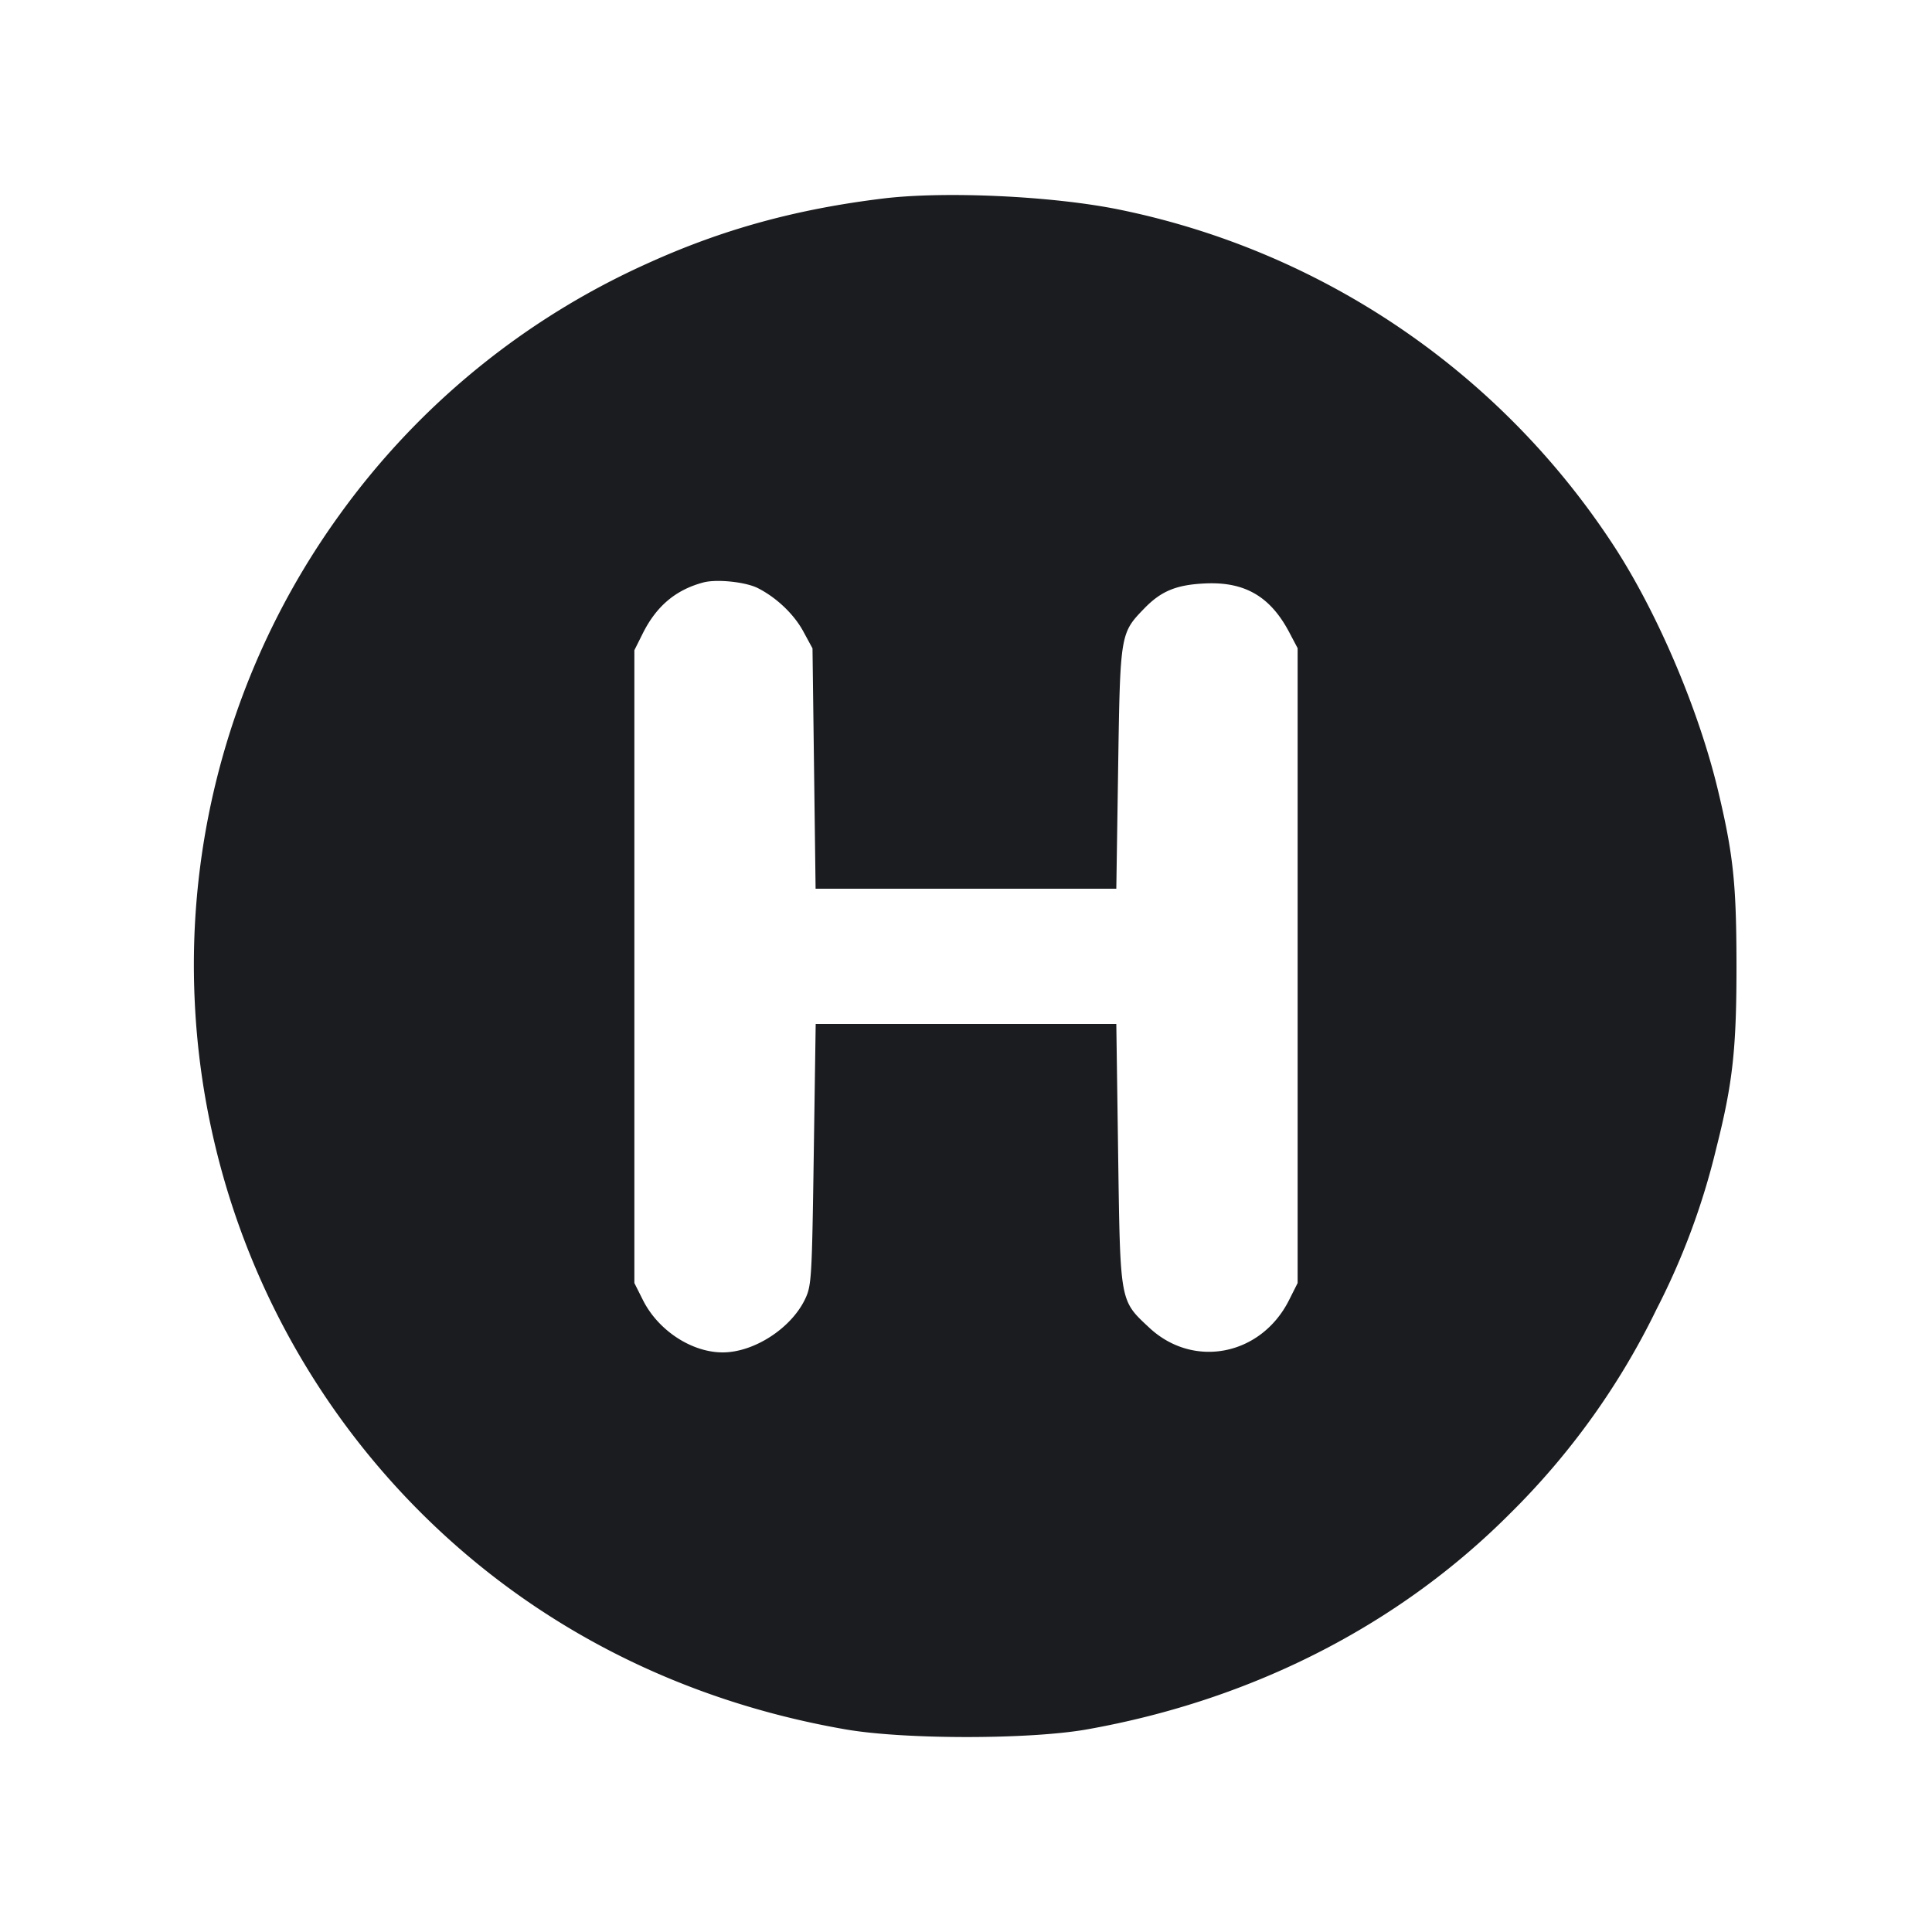 <svg xmlns="http://www.w3.org/2000/svg" width="20" height="20" fill="none"><path fill="#1A1C1F" fill-rule="evenodd" d="M9.15 2.054c-.907.11-1.672.32-2.452.675a7.93 7.93 0 0 0-3.186 2.604 7.95 7.95 0 0 0-1.496 5.034 8 8 0 0 0 2.333 5.284c1.184 1.184 2.694 1.955 4.407 2.252.609.105 1.899.105 2.494 0 1.709-.303 3.231-1.079 4.383-2.236a7.7 7.7 0 0 0 1.517-2.117 7.4 7.4 0 0 0 .617-1.664c.172-.68.211-1.034.209-1.936-.002-.812-.035-1.114-.192-1.771-.206-.859-.648-1.886-1.111-2.579a8.03 8.03 0 0 0-5.095-3.432c-.687-.139-1.79-.19-2.428-.114M7.845 6.088c.193.098.373.269.47.447l.096.177.016 1.244.016 1.244h3.113l.019-1.25c.021-1.397.021-1.394.274-1.655.172-.176.328-.241.621-.255.414-.021.68.133.877.507l.086.163v6.572l-.09.179c-.29.573-.989.71-1.446.283-.306-.286-.3-.252-.322-1.794l-.019-1.35H8.444l-.02 1.351c-.019 1.293-.023 1.358-.091 1.5-.146.302-.529.549-.852.549-.32 0-.666-.226-.824-.539l-.09-.179V6.731l.087-.174c.142-.284.342-.452.629-.528.139-.036.435-.005.562.059"/></svg>